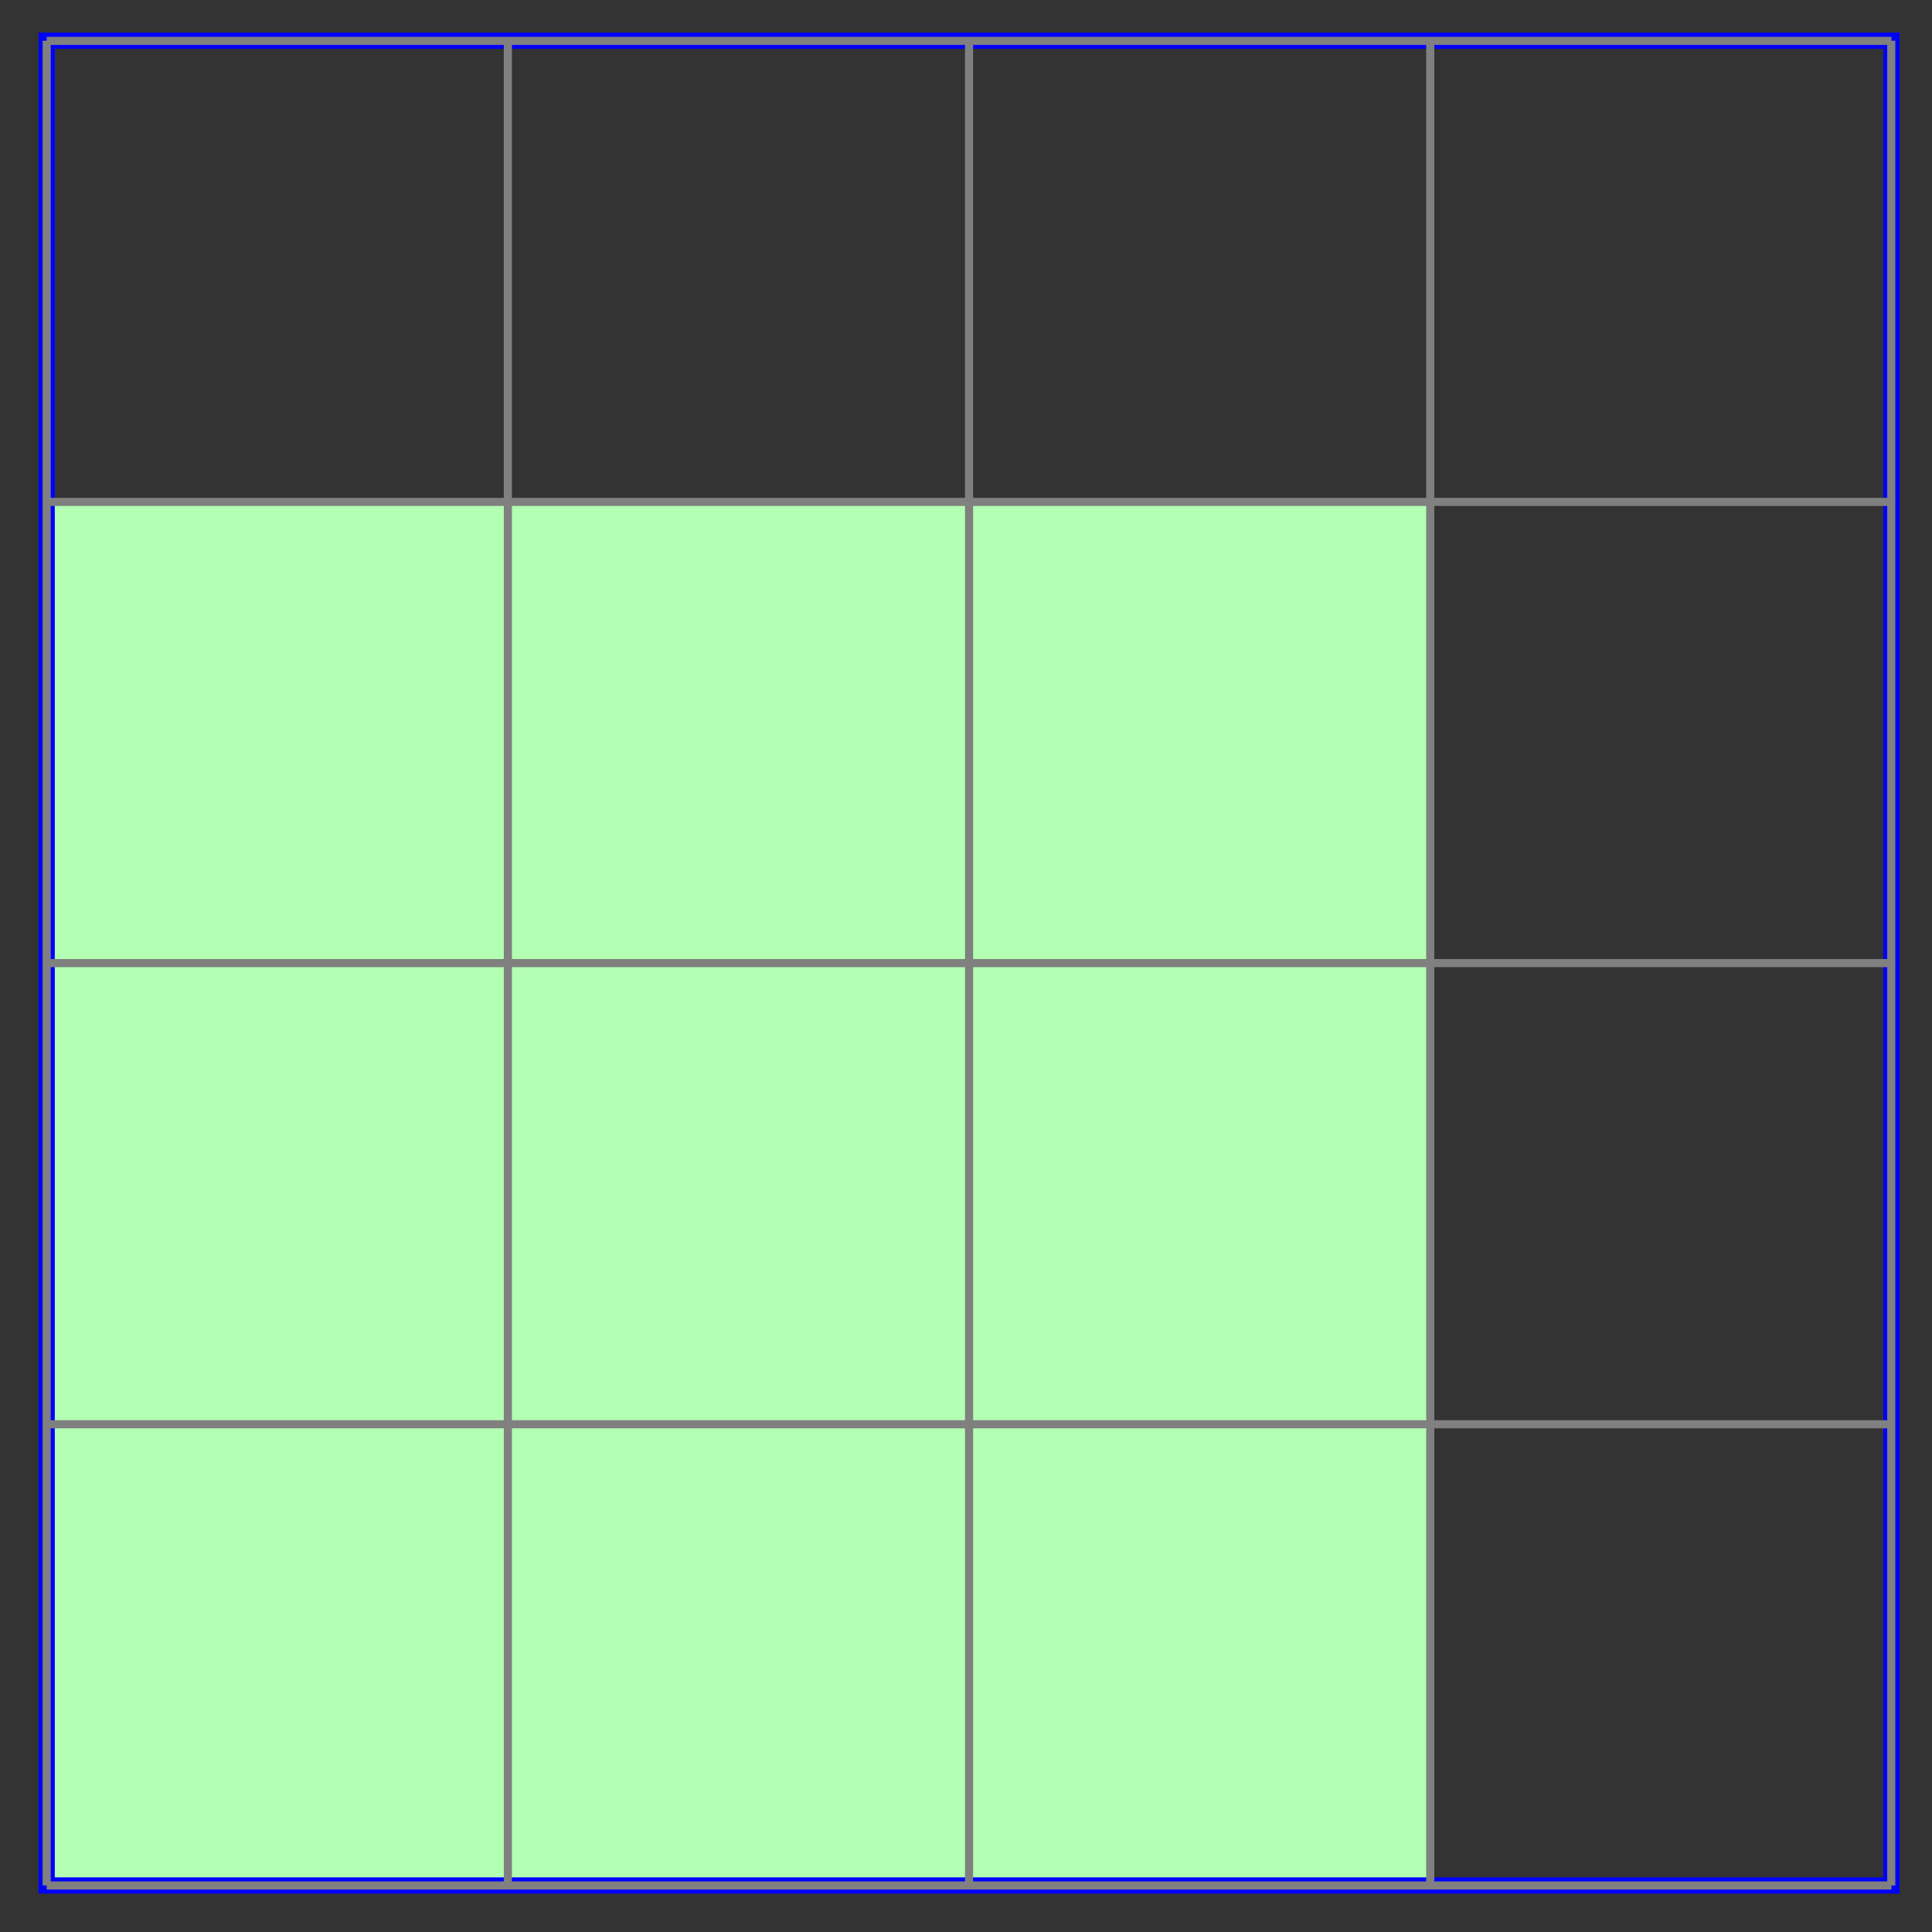 <svg xmlns="http://www.w3.org/2000/svg" xmlns:xlink="http://www.w3.org/1999/xlink" xmlns:inkscape="http://www.inkscape.org/namespaces/inkscape" version="1.1" width="95" height="95" viewBox="0 0 95 95">
<rect x="0" y="0" width="95" height="95" fill="#333333" stroke="none"/>
<path transform="matrix(1,0,0,-1,2.295,92.712)" d="M0 0V68.033H68.033V0ZM68.033 68.033" fill="#b3ffb3"/>
<path transform="matrix(1,0,0,-1,2.295,92.712)" stroke-width=".797" stroke-linecap="butt" stroke-miterlimit="10" stroke-linejoin="miter" fill="none" stroke="#0000ff" d="M0 0V90.71H90.71V0ZM90.71 90.71"/>
<path transform="matrix(1,0,0,-1,2.295,92.712)" stroke-width=".399" stroke-linecap="butt" stroke-miterlimit="10" stroke-linejoin="miter" fill="none" stroke="#7f807f" d="M0 0H90.71M0 22.678H90.71M0 45.355H90.71M0 68.033H90.71M0 90.702H90.71M0 0V90.71M22.678 0V90.71M45.355 0V90.71M68.033 0V90.71M90.702 0V90.71M90.71 90.71"/>
</svg>
